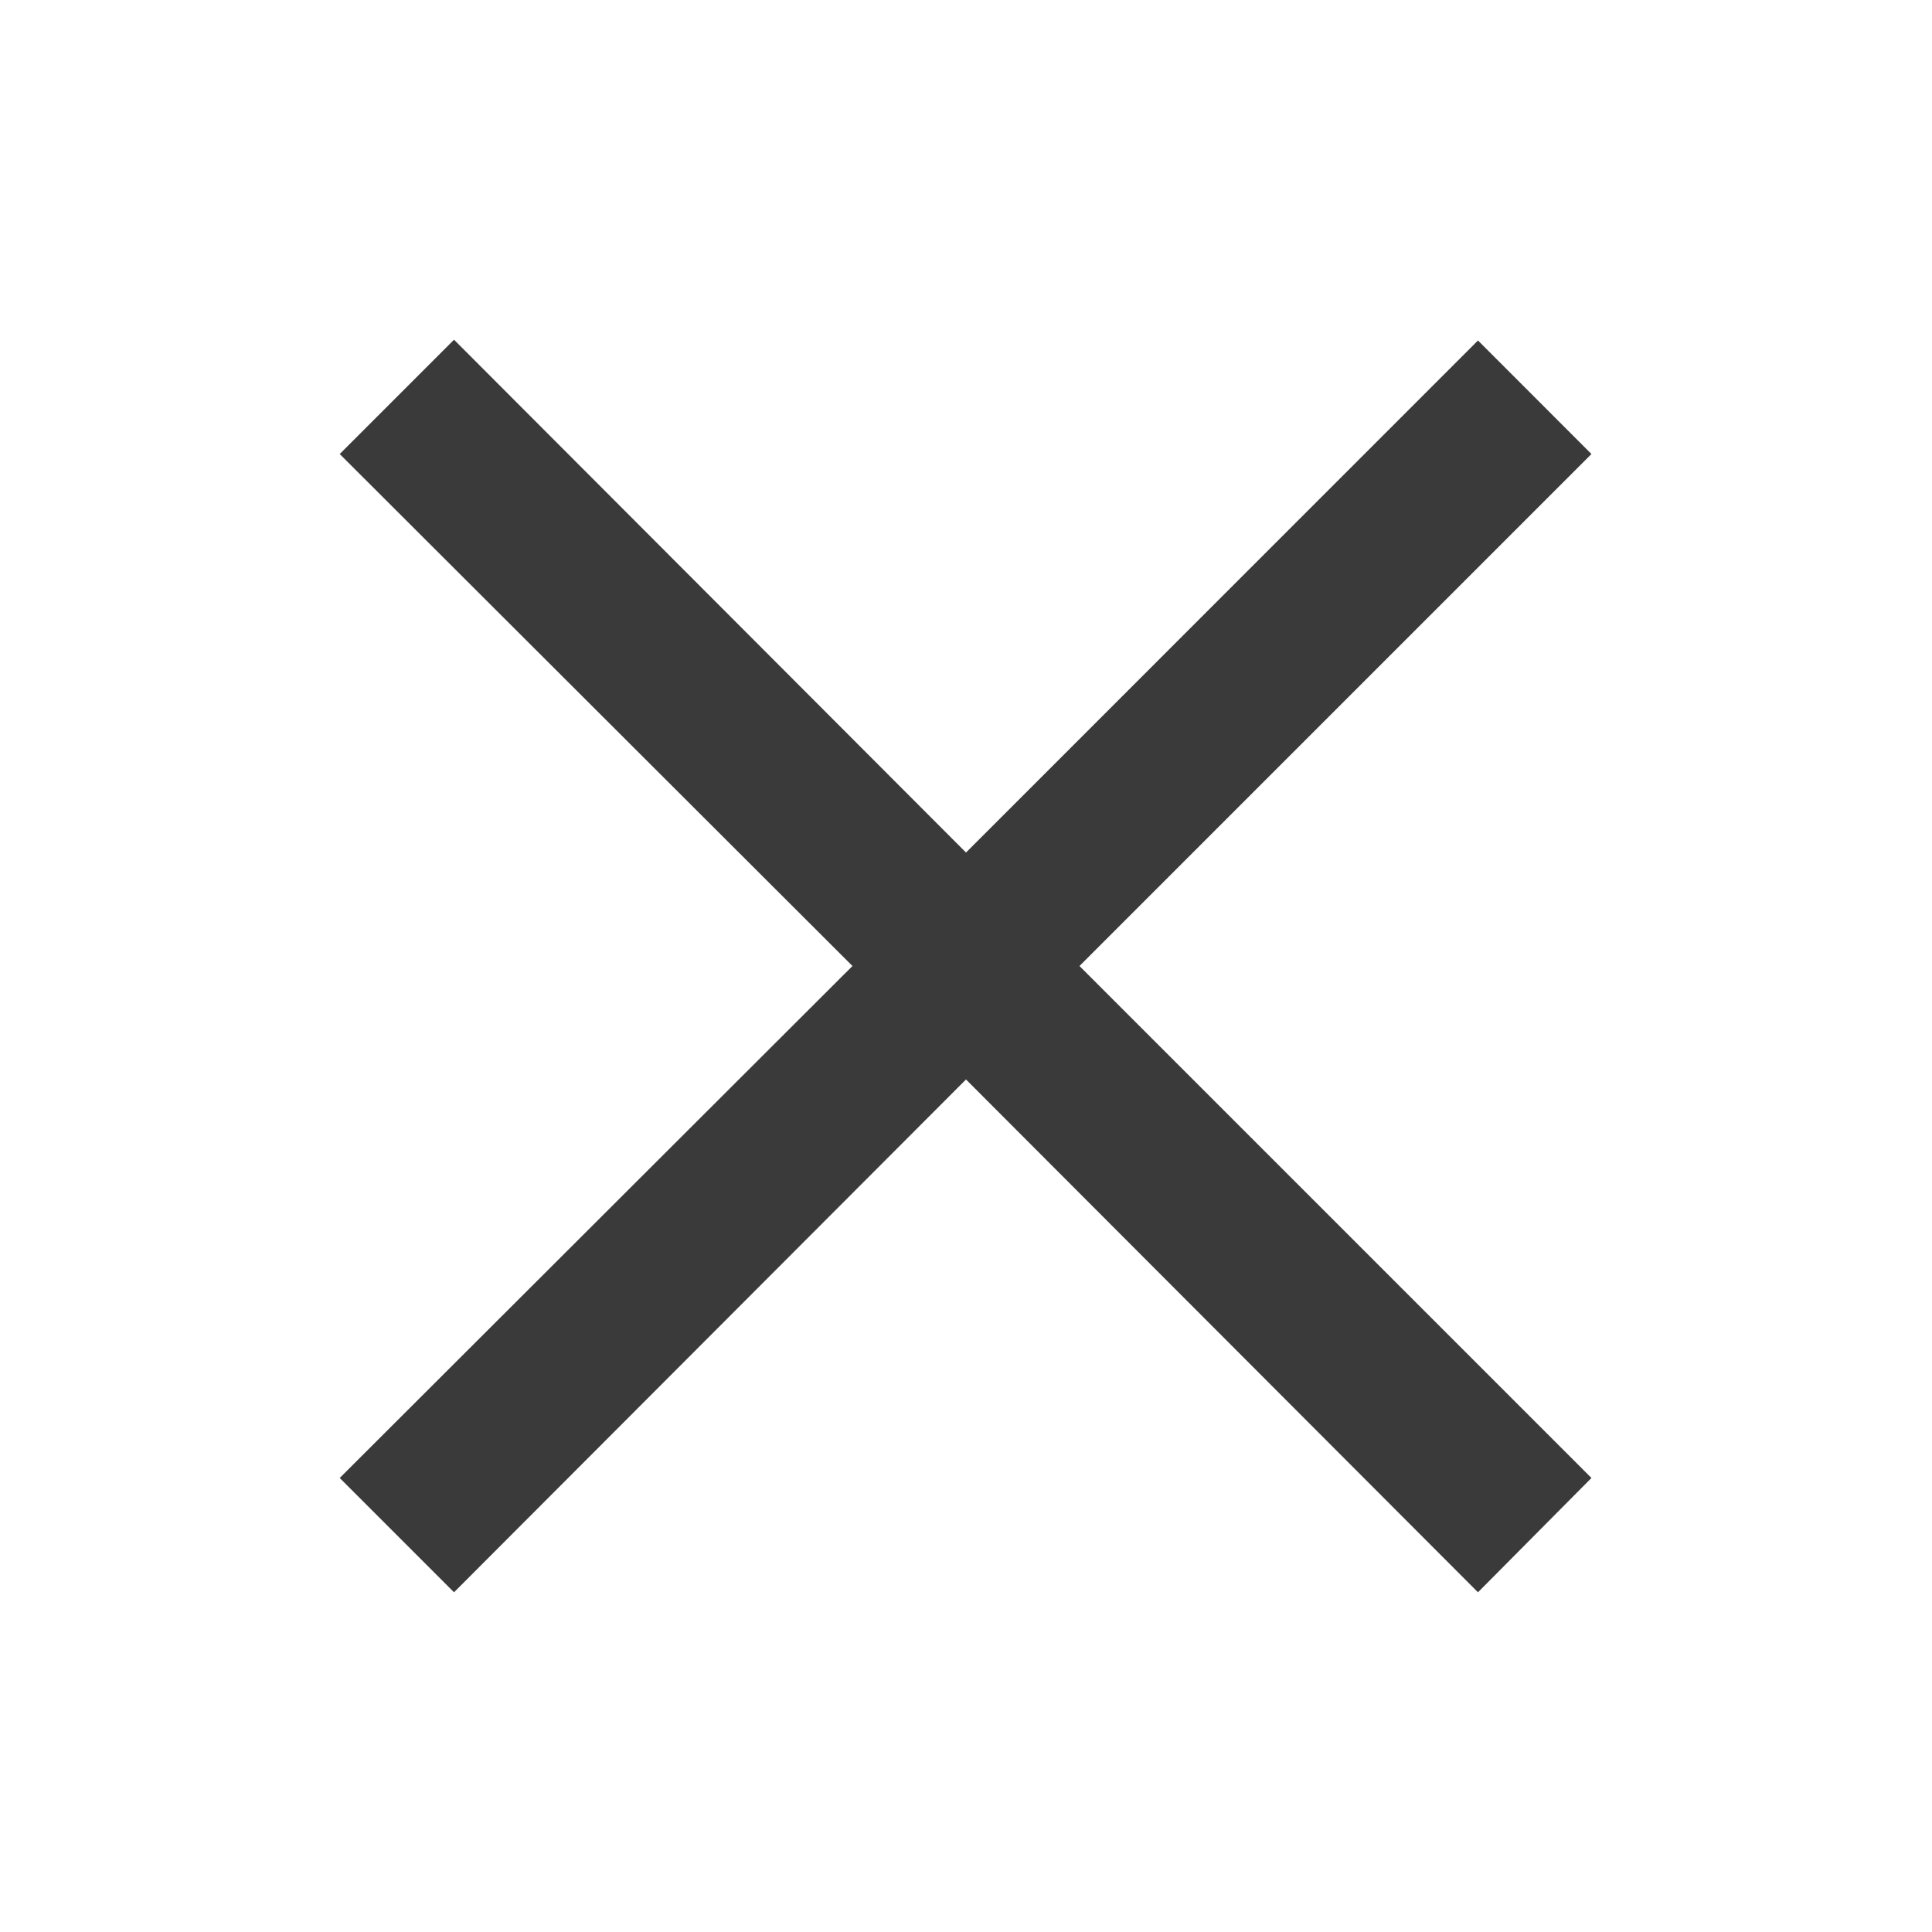 <svg width="30" height="30" viewBox="0 0 30 30" fill="none" xmlns="http://www.w3.org/2000/svg">
<path d="M22.95 24.725L15 16.762L7.05 24.725L5.275 22.95L13.237 15L5.275 7.05L7.05 5.275L15 13.238L22.95 5.287L24.712 7.05L16.762 15L24.712 22.95L22.95 24.725Z" fill="#3A3A3A"/>
</svg>
